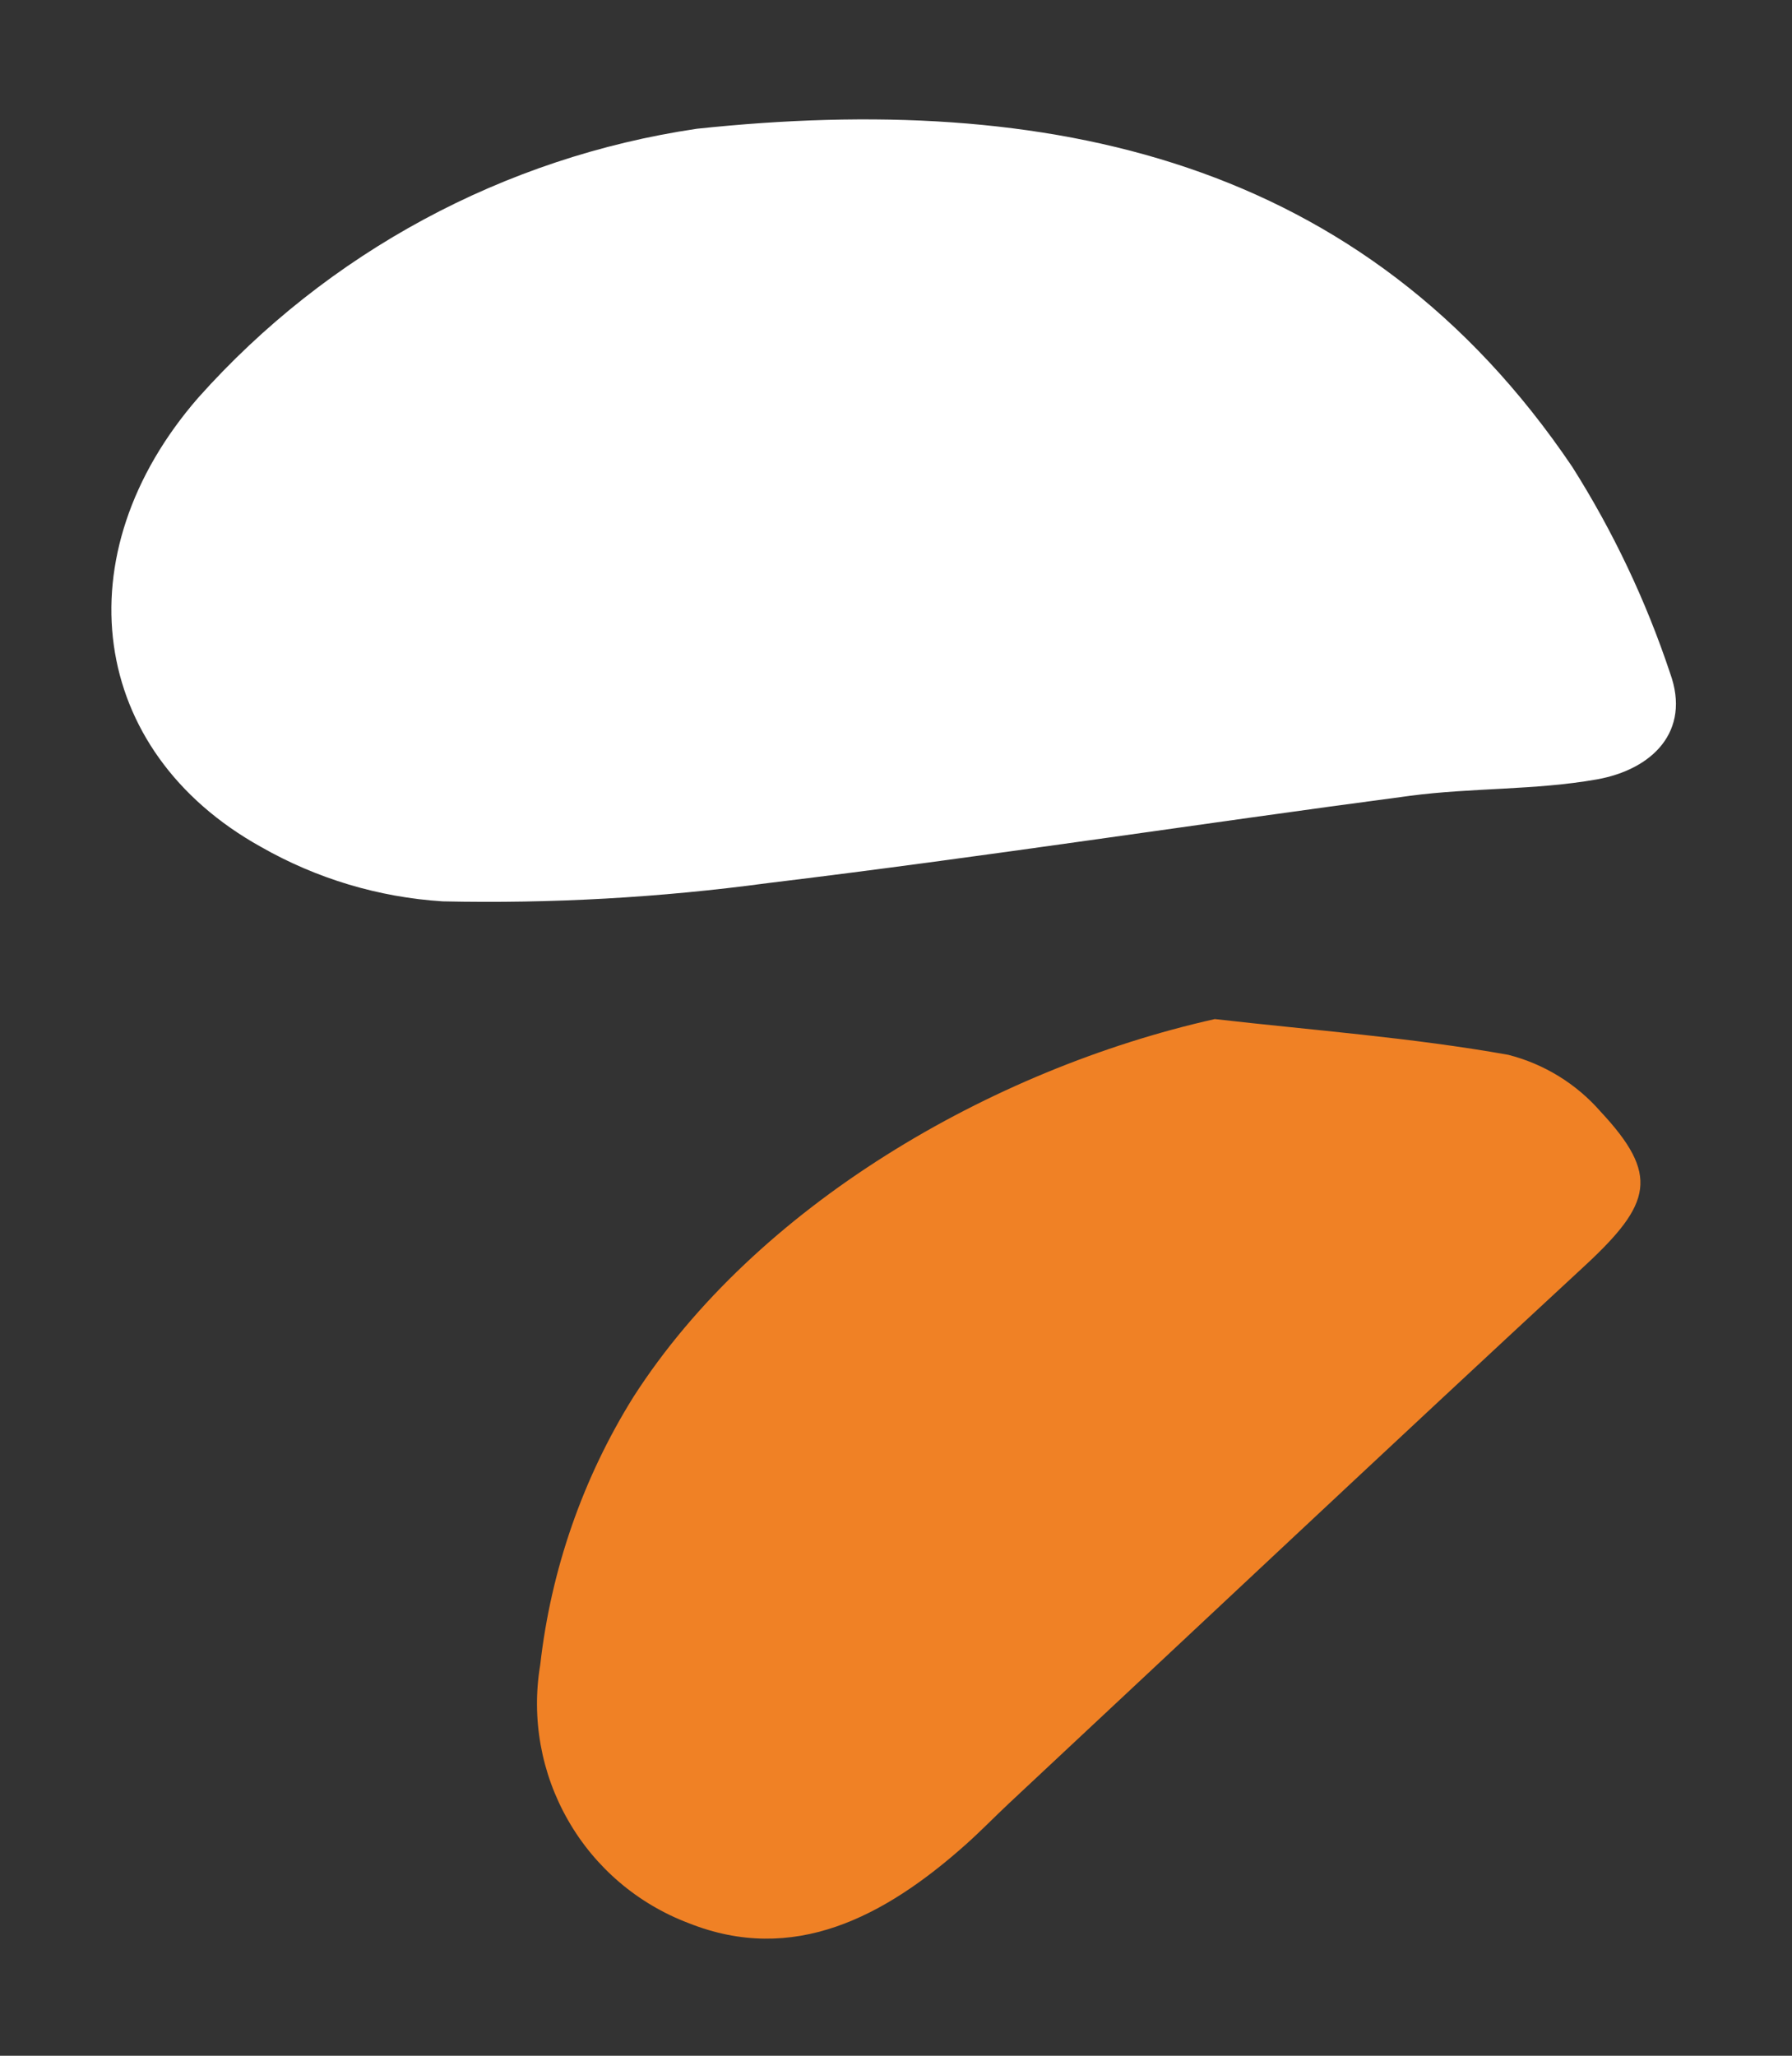 <svg width="34" height="39" viewBox="0 0 34 39" fill="none" xmlns="http://www.w3.org/2000/svg">
<rect x="0" y="0" width="34" height="39" fill="#333333" stroke="none"/>
<path d="M12.019 26.5C14.339 22.887 18.787 20.288 23.049 19.333C24.908 19.546 26.784 19.684 28.616 20.011C29.295 20.184 29.906 20.559 30.367 21.087C31.486 22.287 31.349 22.829 30.061 24.02C26.404 27.403 22.775 30.82 19.135 34.22C18.864 34.475 18.605 34.742 18.328 34.989C16.775 36.375 15.047 37.275 13.063 36.483C12.099 36.118 11.292 35.43 10.78 34.536C10.267 33.643 10.079 32.599 10.25 31.583C10.454 29.778 11.058 28.041 12.019 26.5Z" fill="#F08125"/>
<path d="M30.293 14.787C29.124 14.993 27.926 14.942 26.748 15.098C22.685 15.635 18.628 16.263 14.563 16.754C12.521 17.029 10.46 17.145 8.4 17.1C7.186 17.023 6.006 16.669 4.95 16.066C1.684 14.25 1.17 10.521 3.763 7.543C6.22 4.788 9.567 2.983 13.219 2.443C19.863 1.737 25.866 2.983 29.831 8.857C30.606 10.082 31.23 11.397 31.688 12.773C32.087 13.875 31.349 14.6 30.293 14.787Z" fill="white"/>
</svg>
